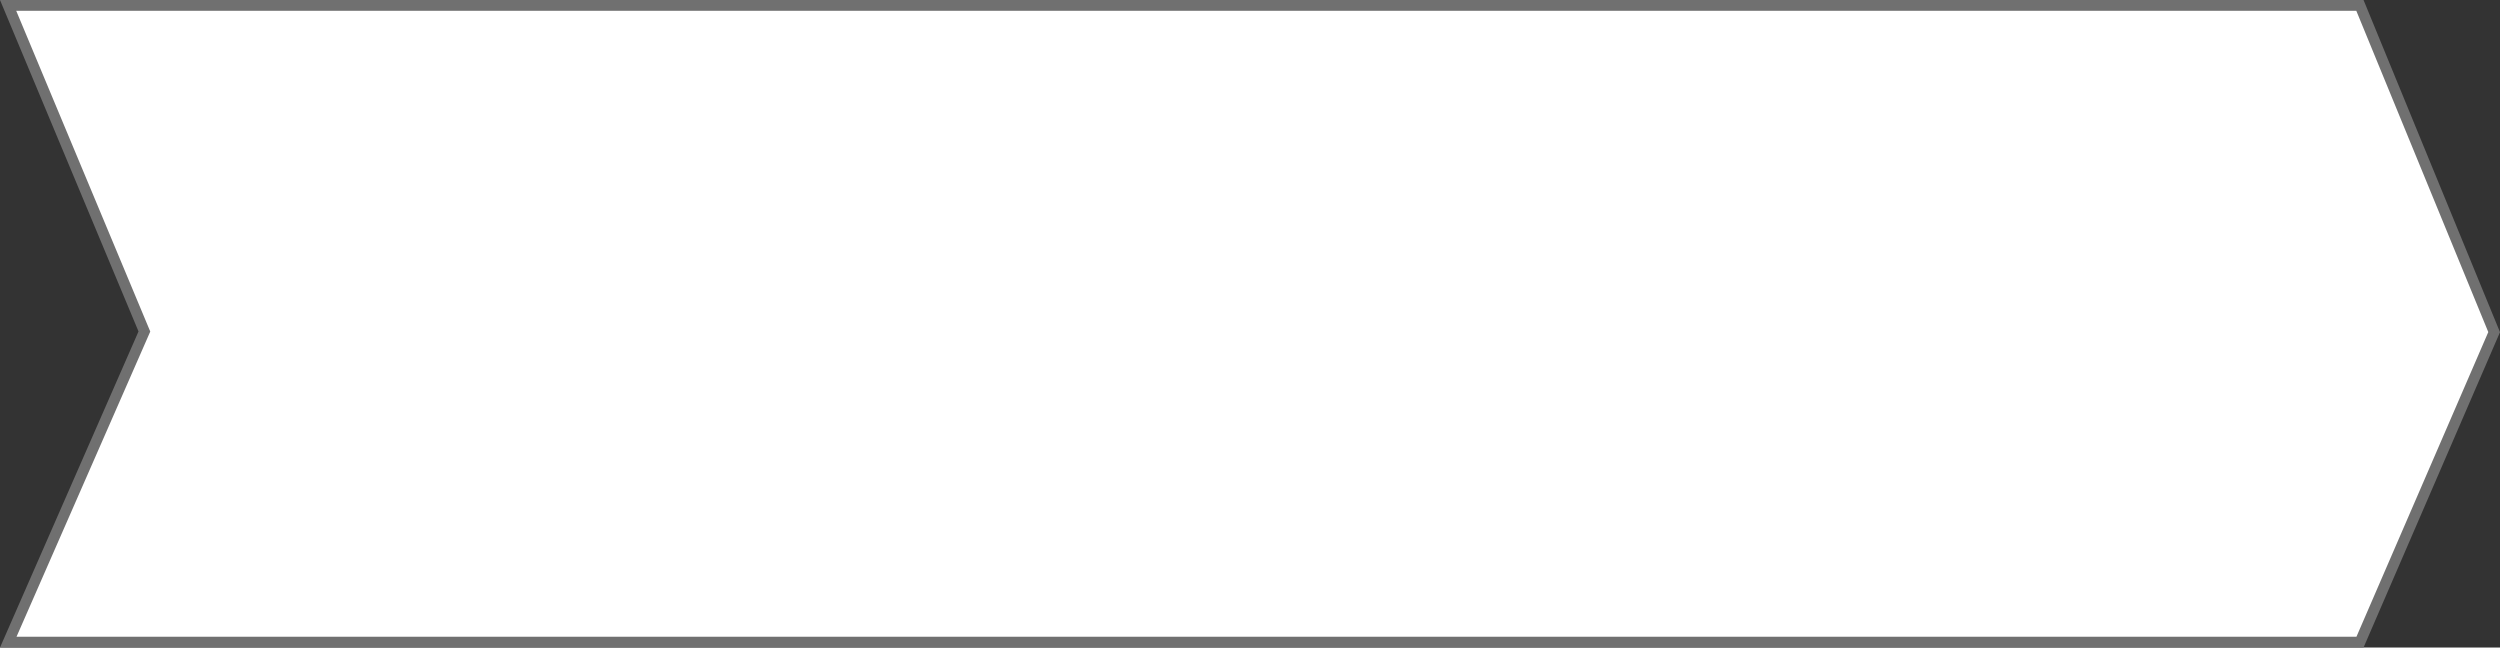 <svg xmlns="http://www.w3.org/2000/svg" viewBox="0 0 231.645 60">
  <rect x="0" y="0" width="231.645" height="60" fill="#333333" stroke="none"/>
  <defs>
    <style>
      .cls-1 {
        fill: #fff;
      }

      .cls-2, .cls-3 {
        stroke: none;
      }

      .cls-3 {
        fill: #707070;
      }
    </style>
  </defs>
  <g id="Path_1" data-name="Path 1" class="cls-1">
    <path class="cls-2" d="M 218.672 59.5 L 0.765 59.5 L 13.293 30.913 L 13.379 30.717 L 13.296 30.519 L 0.751 0.5 L 218.665 0.5 L 231.102 30.774 L 218.672 59.5 Z"/>
    <path class="cls-3" d="M 1.502 1 L 13.758 30.326 L 13.923 30.721 L 13.751 31.113 L 1.53 59 L 218.343 59 L 230.56 30.769 L 218.33 1 L 1.502 1 M 1.52587890625e-05 0 L 219 0 L 231.645 30.779 L 219 60 L 1.52587890625e-05 60 L 12.835 30.712 L 1.52587890625e-05 0 Z"/>
  </g>
</svg>
